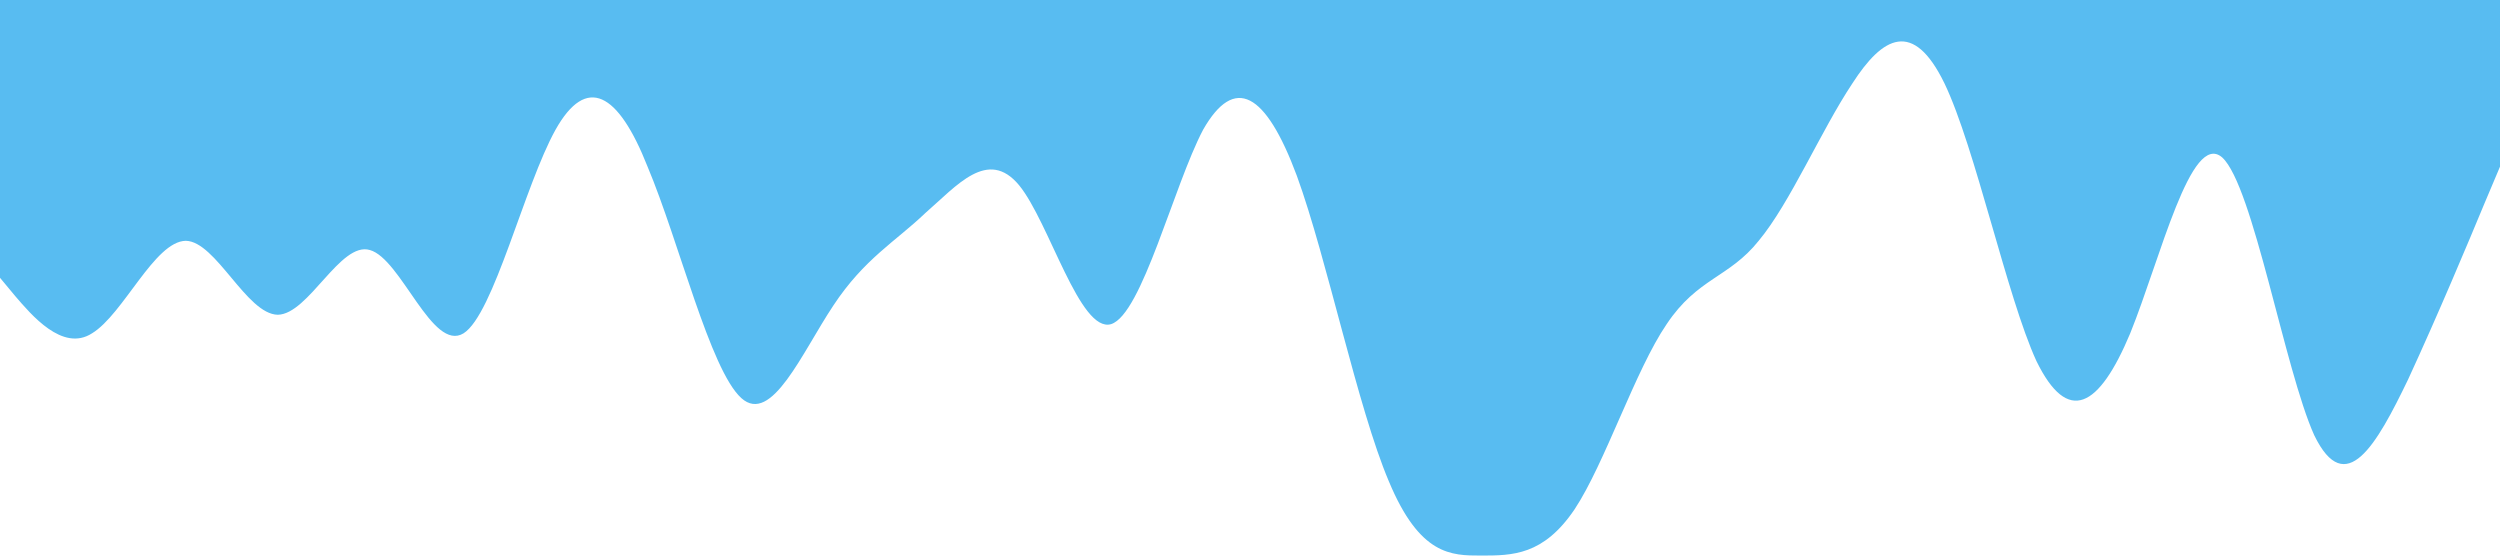 <svg xmlns="http://www.w3.org/2000/svg" viewBox="0 0 1440 320"><path fill="#58bcf1" fill-opacity="1" d="M0,160L8.9,170.7C17.8,181,36,203,53,192C71.1,181,89,139,107,138.7C124.4,139,142,181,160,181.3C177.8,181,196,139,213,144C231.1,149,249,203,267,192C284.4,181,302,107,320,74.7C337.8,43,356,53,373,96C391.1,139,409,213,427,229.3C444.4,245,462,203,480,176C497.8,149,516,139,533,122.7C551.1,107,569,85,587,106.7C604.4,128,622,192,640,186.7C657.8,181,676,107,693,74.7C711.1,43,729,53,747,101.3C764.4,149,782,235,800,277.3C817.8,320,836,320,853,320C871.1,320,889,320,907,293.3C924.4,267,942,213,960,186.7C977.8,160,996,160,1013,138.7C1031.1,117,1049,75,1067,48C1084.4,21,1102,11,1120,48C1137.8,85,1156,171,1173,208C1191.1,245,1209,235,1227,192C1244.4,149,1262,75,1280,90.7C1297.8,107,1316,213,1333,250.7C1351.1,288,1369,256,1387,218.7C1404.4,181,1422,139,1431,117.3L1440,96L1440,0L1431.1,0C1422.2,0,1404,0,1387,0C1368.9,0,1351,0,1333,0C1315.6,0,1298,0,1280,0C1262.2,0,1244,0,1227,0C1208.9,0,1191,0,1173,0C1155.6,0,1138,0,1120,0C1102.2,0,1084,0,1067,0C1048.9,0,1031,0,1013,0C995.6,0,978,0,960,0C942.2,0,924,0,907,0C888.9,0,871,0,853,0C835.6,0,818,0,800,0C782.2,0,764,0,747,0C728.9,0,711,0,693,0C675.6,0,658,0,640,0C622.2,0,604,0,587,0C568.9,0,551,0,533,0C515.6,0,498,0,480,0C462.2,0,444,0,427,0C408.9,0,391,0,373,0C355.6,0,338,0,320,0C302.2,0,284,0,267,0C248.9,0,231,0,213,0C195.6,0,178,0,160,0C142.2,0,124,0,107,0C88.9,0,71,0,53,0C35.6,0,18,0,9,0L0,0Z"></path></svg>